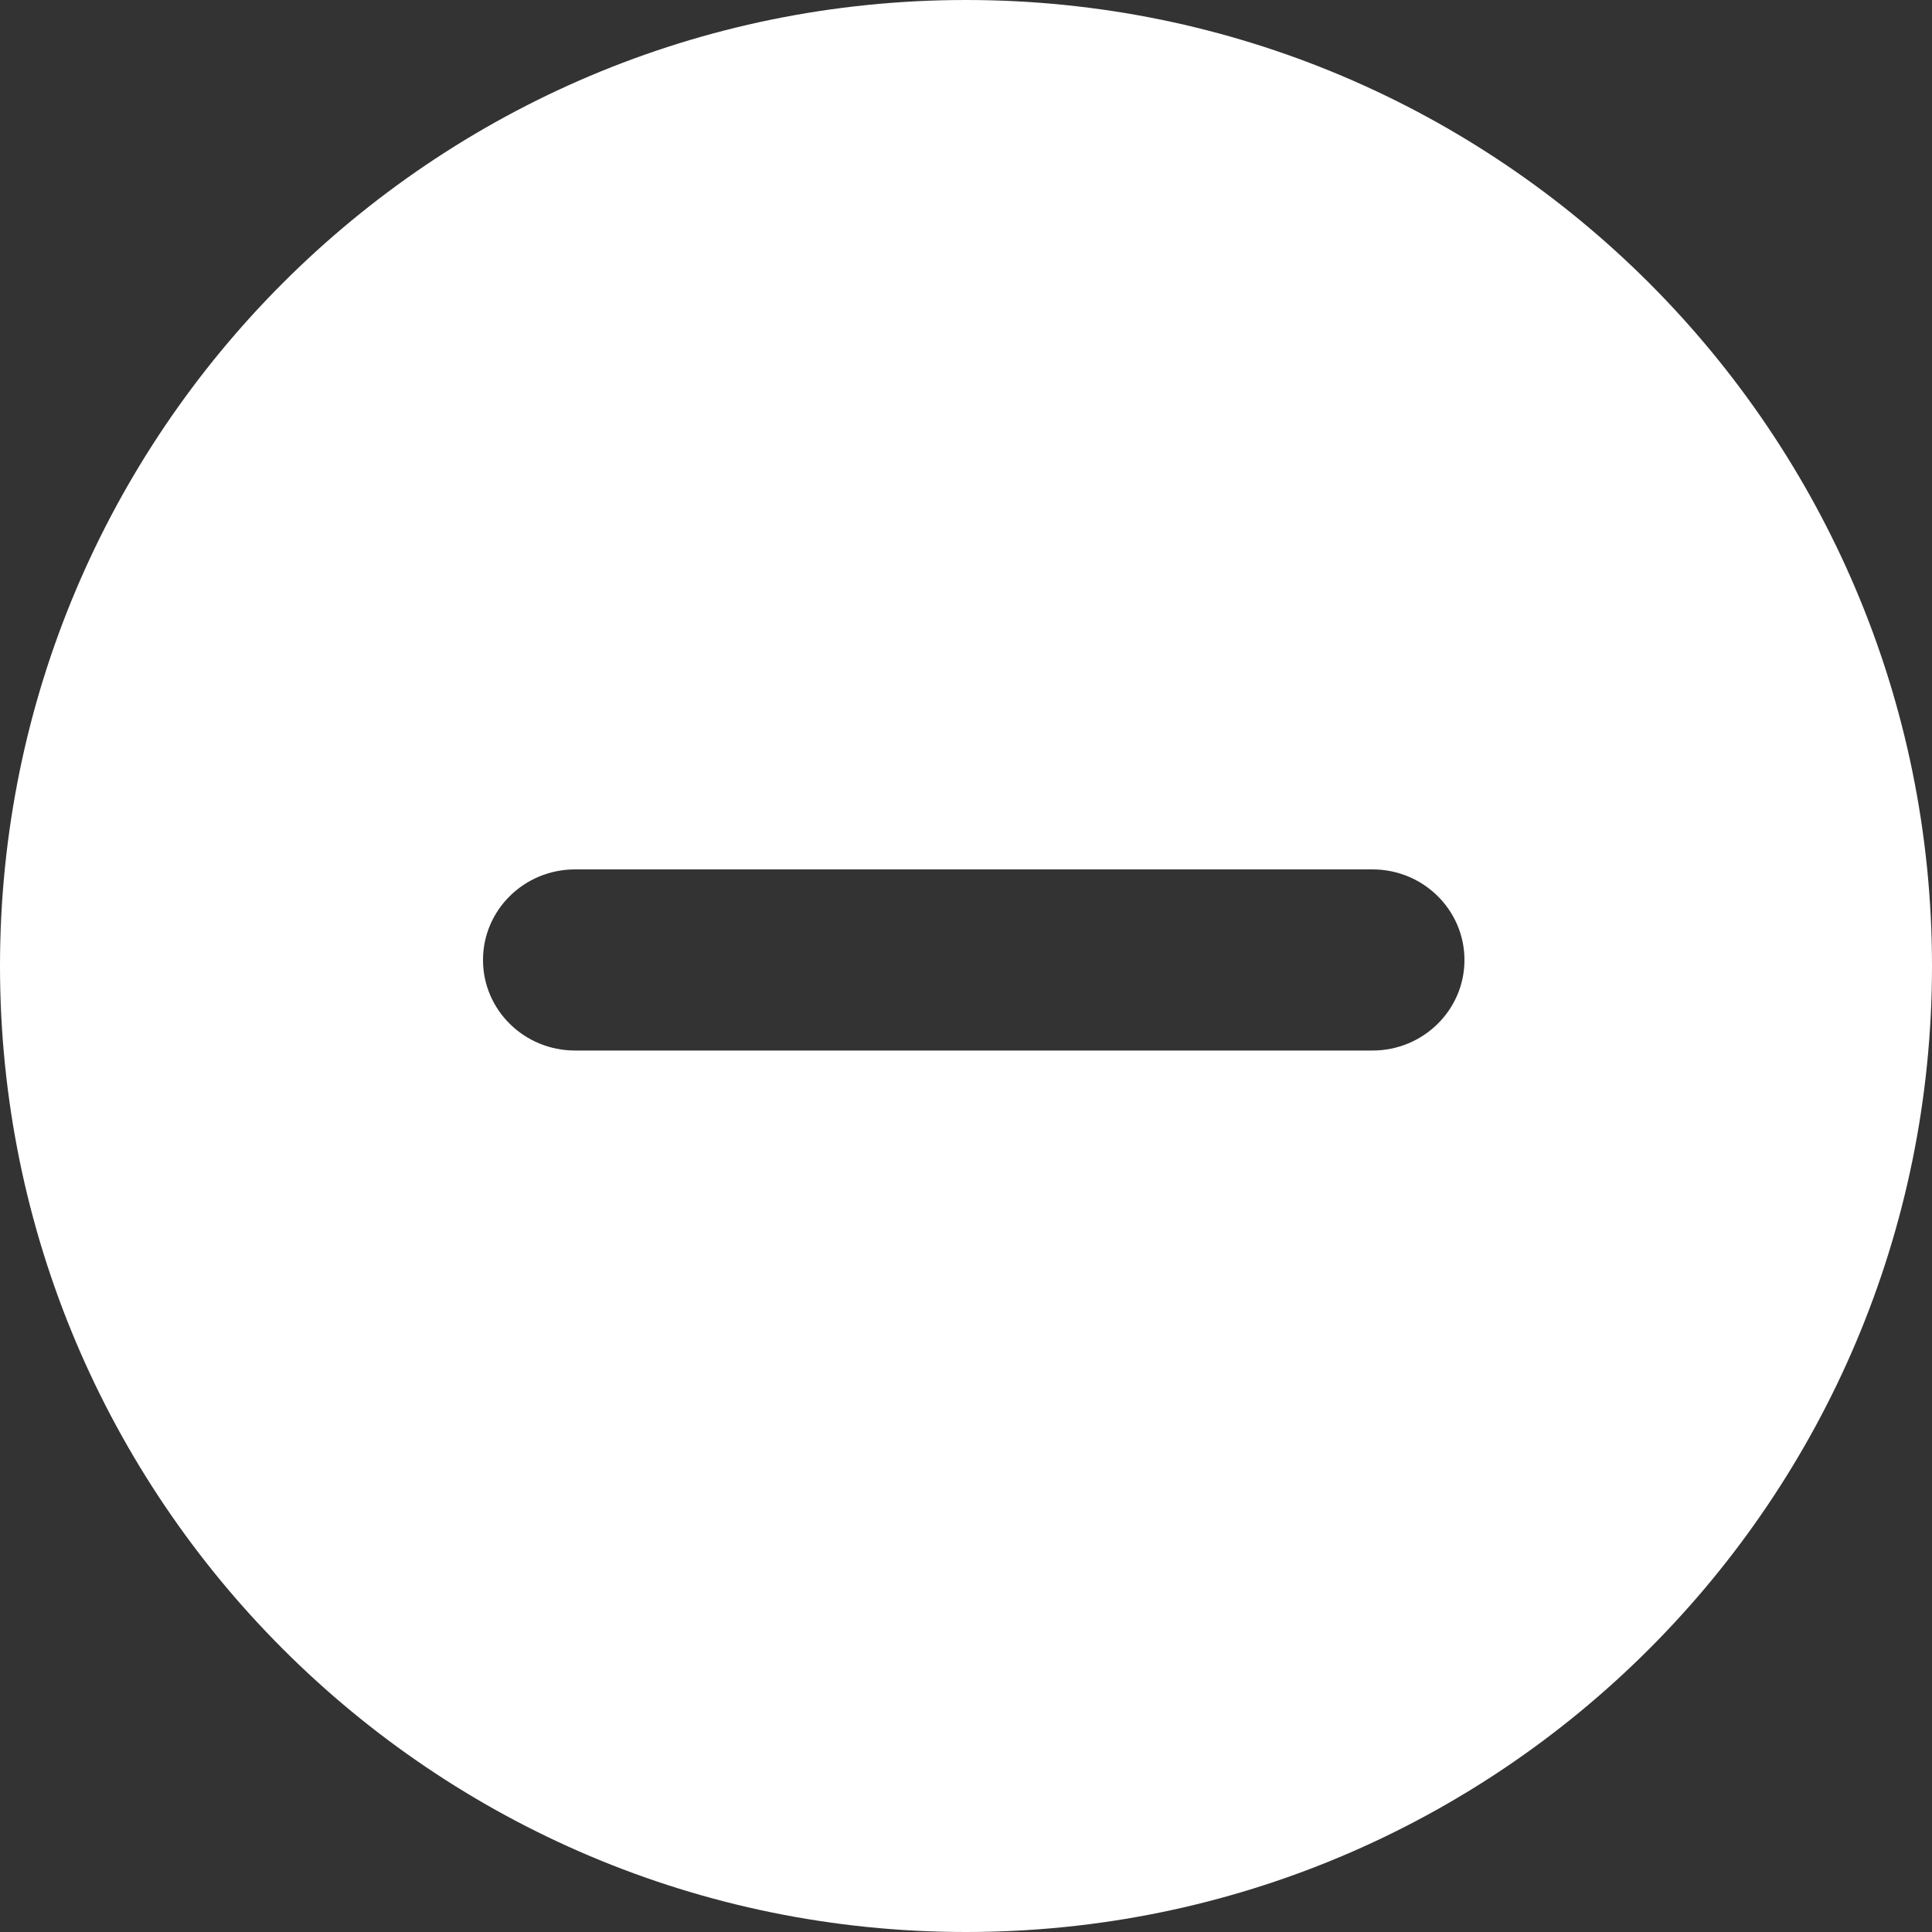 <?xml version="1.0" encoding="UTF-8" standalone="no"?>
<svg width="20px" height="20px" viewBox="0 0 20 20" version="1.1" xmlns="http://www.w3.org/2000/svg" xmlns:xlink="http://www.w3.org/1999/xlink">
  <rect x="0" y="0" width="20" height="20" fill="#333333" stroke="none"/>
  <!-- Generator: Sketch 3.7.2 (28276) - http://www.bohemiancoding.com/sketch -->
  <title>minus-circle</title>
  <desc>Created with Sketch.</desc>
  <defs></defs>
  <g id="Page-1" stroke="none" stroke-width="1" fill="none" fill-rule="evenodd">
    <path d="M10,20 C15.523,20 20,15.523 20,10 C20,4.477 15.523,0 10,0 C4.477,0 0,4.477 0,10 C0,15.523 4.477,20 10,20 L10,20 Z M11.033,10.875 L9.128,10.875 L5.953,10.875 C5.426,10.875 5,10.455 5,9.938 C5,9.42 5.426,9 5.953,9 L9.128,9 L11.033,9 L14.208,9 C14.734,9 15.16,9.42 15.16,9.938 C15.16,10.455 14.734,10.875 14.208,10.875 L11.033,10.875 L11.033,10.875 Z" id="minus-circle" fill="#ffffff"></path>
  </g>
</svg>